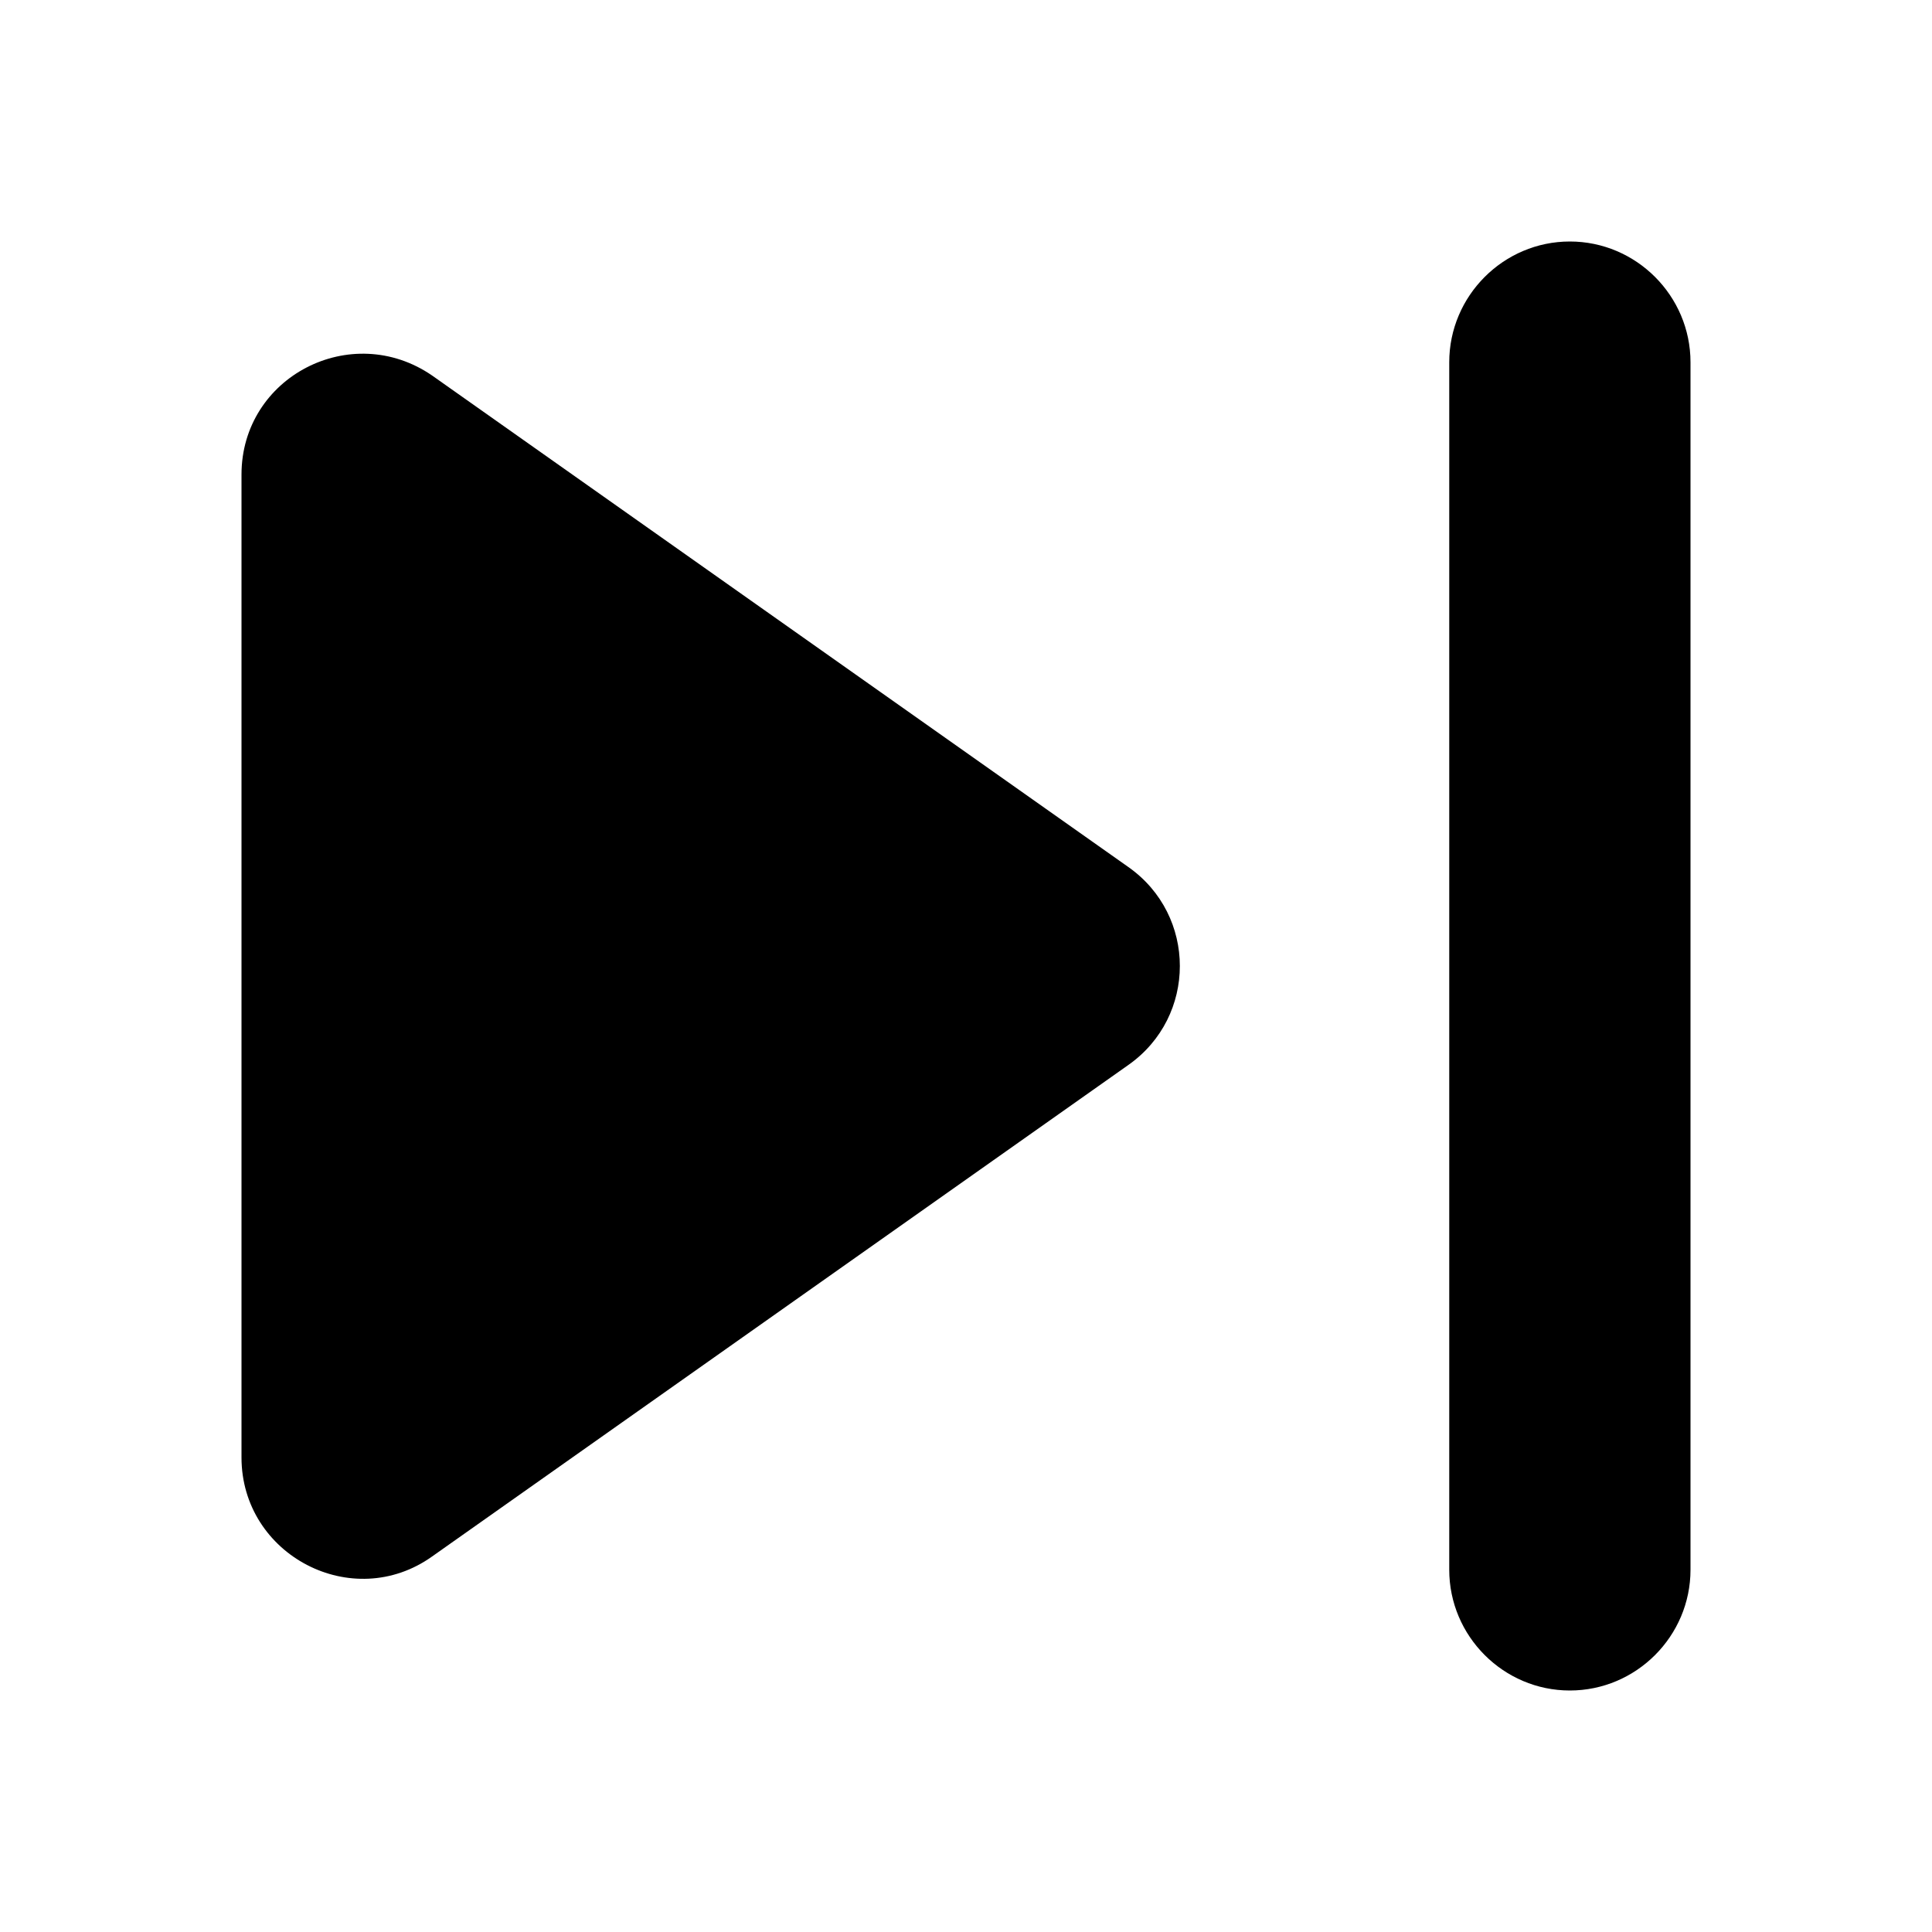<svg width="24" height="24" viewBox="0 0 24 24" fill="none" xmlns="http://www.w3.org/2000/svg">
<g id="fast-forward">
<path id="Vector" d="M19.501 3C18.677 3 18.003 3.675 18.003 4.5V19.5C18.003 20.325 18.677 21 19.501 21C20.326 21 21 20.325 21 19.5V4.5C21 3.675 20.326 3 19.501 3ZM14.016 13.23L5.368 19.335C4.379 20.04 3 19.32 3 18.105V5.895C3 4.68 4.364 3.975 5.368 4.665L14.016 10.77C14.87 11.37 14.87 12.63 14.016 13.23Z" fill="black"/>
</g>
</svg>
